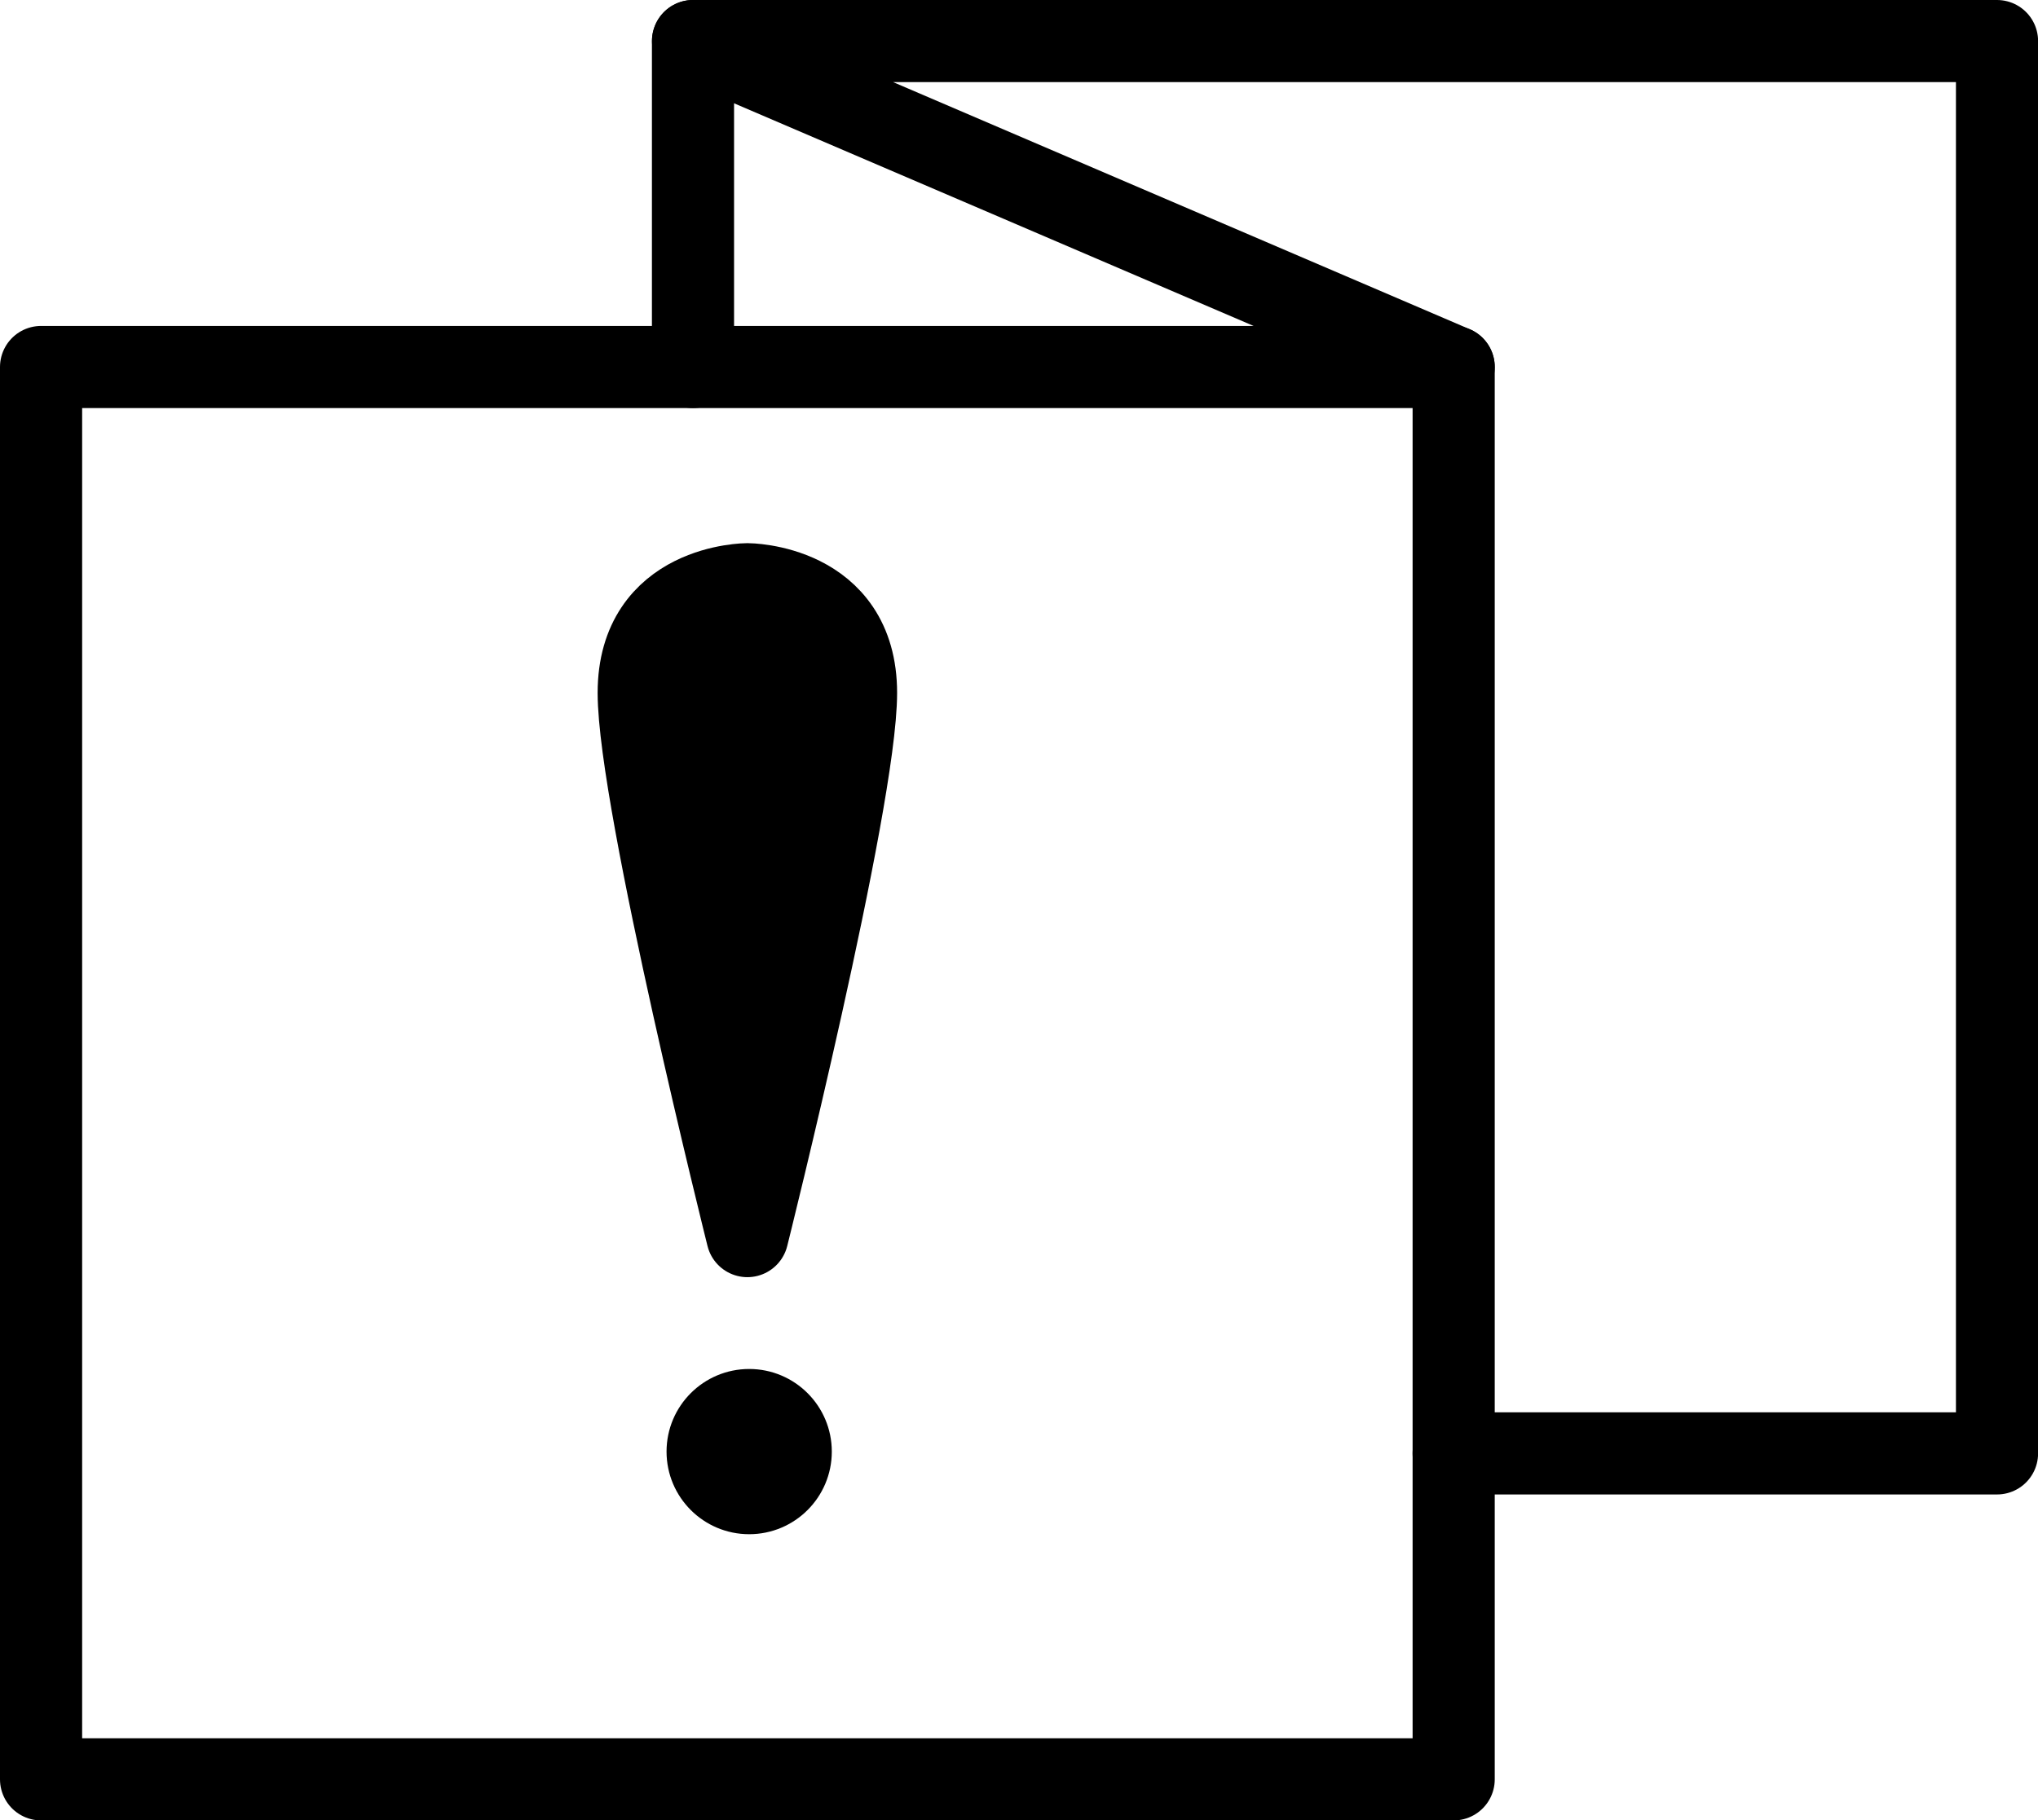 <?xml version="1.0" encoding="UTF-8" standalone="no"?>
<!-- Created with Inkscape (http://www.inkscape.org/) -->

<svg
   width="24.812mm"
   height="22.167mm"
   viewBox="0 0 24.812 22.167"
   version="1.1"
   id="svg19182"
   xmlns="http://www.w3.org/2000/svg"
   xmlns:svg="http://www.w3.org/2000/svg">
  <defs
     id="defs19179" />
  <g
     id="layer1"
     transform="translate(-53.28,-112.166)">
    <path
       style="fill:none;stroke:#000000;stroke-width:1;stroke-linecap:round;stroke-linejoin:round;stroke-miterlimit:4;stroke-dasharray:none;stroke-opacity:1"
       d="m 53.78,116.635 h 17.198 l -9.26,-3.969 h 15.875 v 17.198 h -6.615 v 3.969 h -17.198 z"
       id="path18556" />
    <path
       style="fill:none;stroke:#000000;stroke-width:1;stroke-linecap:round;stroke-linejoin:miter;stroke-miterlimit:4;stroke-dasharray:none;stroke-opacity:1"
       d="m 70.978,116.635 v 13.229"
       id="path18624" />
    <path
       style="fill:none;stroke:#000000;stroke-width:1;stroke-linecap:round;stroke-linejoin:miter;stroke-miterlimit:4;stroke-dasharray:none;stroke-opacity:1"
       d="m 61.717,112.666 v 3.969"
       id="path18659" />
    <path
       style="fill:#000000;fill-opacity:1;stroke:#000000;stroke-width:1;stroke-linecap:round;stroke-linejoin:round;stroke-miterlimit:4;stroke-dasharray:none;stroke-opacity:1"
       d="m 62.379,127.218 c 0,0 -1.323,-5.292 -1.323,-6.615 0,-1.323 1.323,-1.323 1.323,-1.323 0,0 1.323,0 1.323,1.323 0,1.323 -1.323,6.615 -1.323,6.615 z"
       id="path18879" />
    <circle
       style="fill:#000000;fill-opacity:1;stroke:#000000;stroke-width:0.552;stroke-linecap:round;stroke-linejoin:round;stroke-miterlimit:4;stroke-dasharray:none;paint-order:markers fill stroke"
       id="path19004"
       cx="62.401"
       cy="129.842"
       r="0.73" />
  </g>
</svg>
